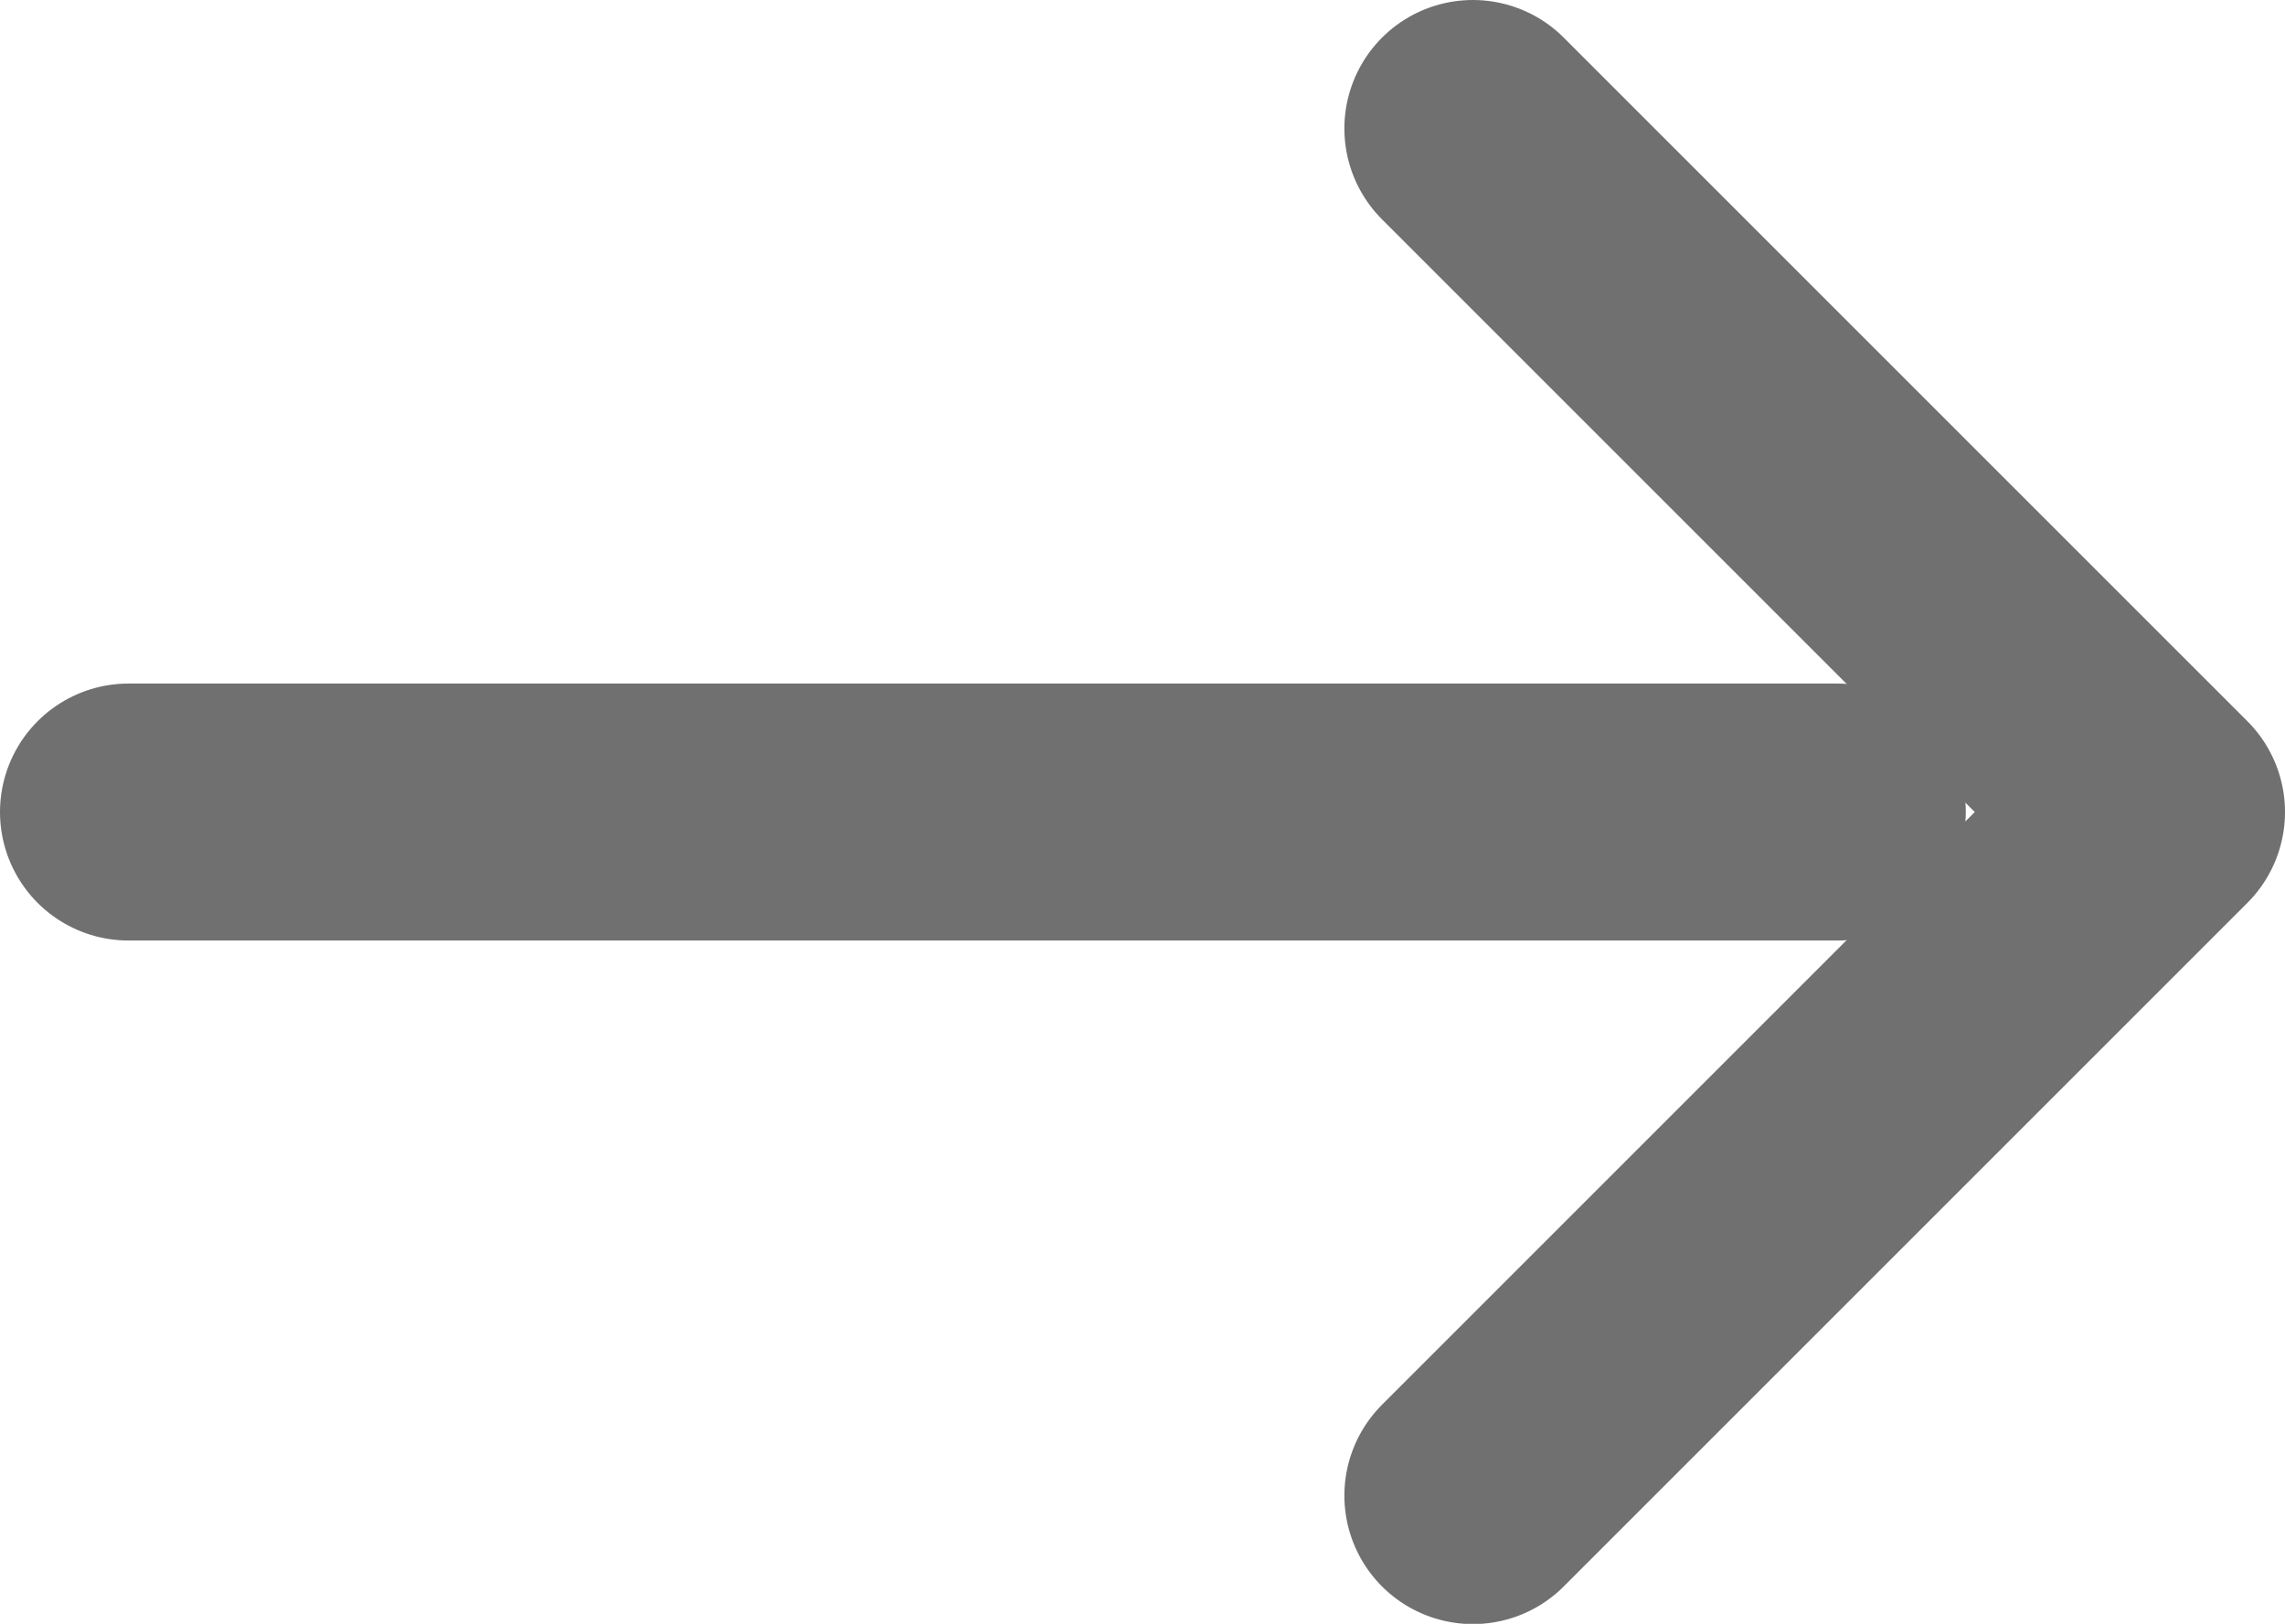 <svg xmlns="http://www.w3.org/2000/svg" width="8.891" height="6.319" viewBox="0 0 8.891 6.319">
  <g id="그룹_139" data-name="그룹 139" transform="translate(-281 -733)">
    <path id="패스_50" data-name="패스 50" d="M-1430.566-144.027l2.66,2.66-2.66,2.66" transform="translate(1717.297 877.527)" fill="none" stroke="#707070" stroke-linecap="round" stroke-linejoin="round" stroke-width="1"/>
    <line id="선_44" data-name="선 44" x2="6.649" transform="translate(281.5 736.16)" fill="none" stroke="#707070" stroke-linecap="round" stroke-width="1"/>
  </g>
</svg>
